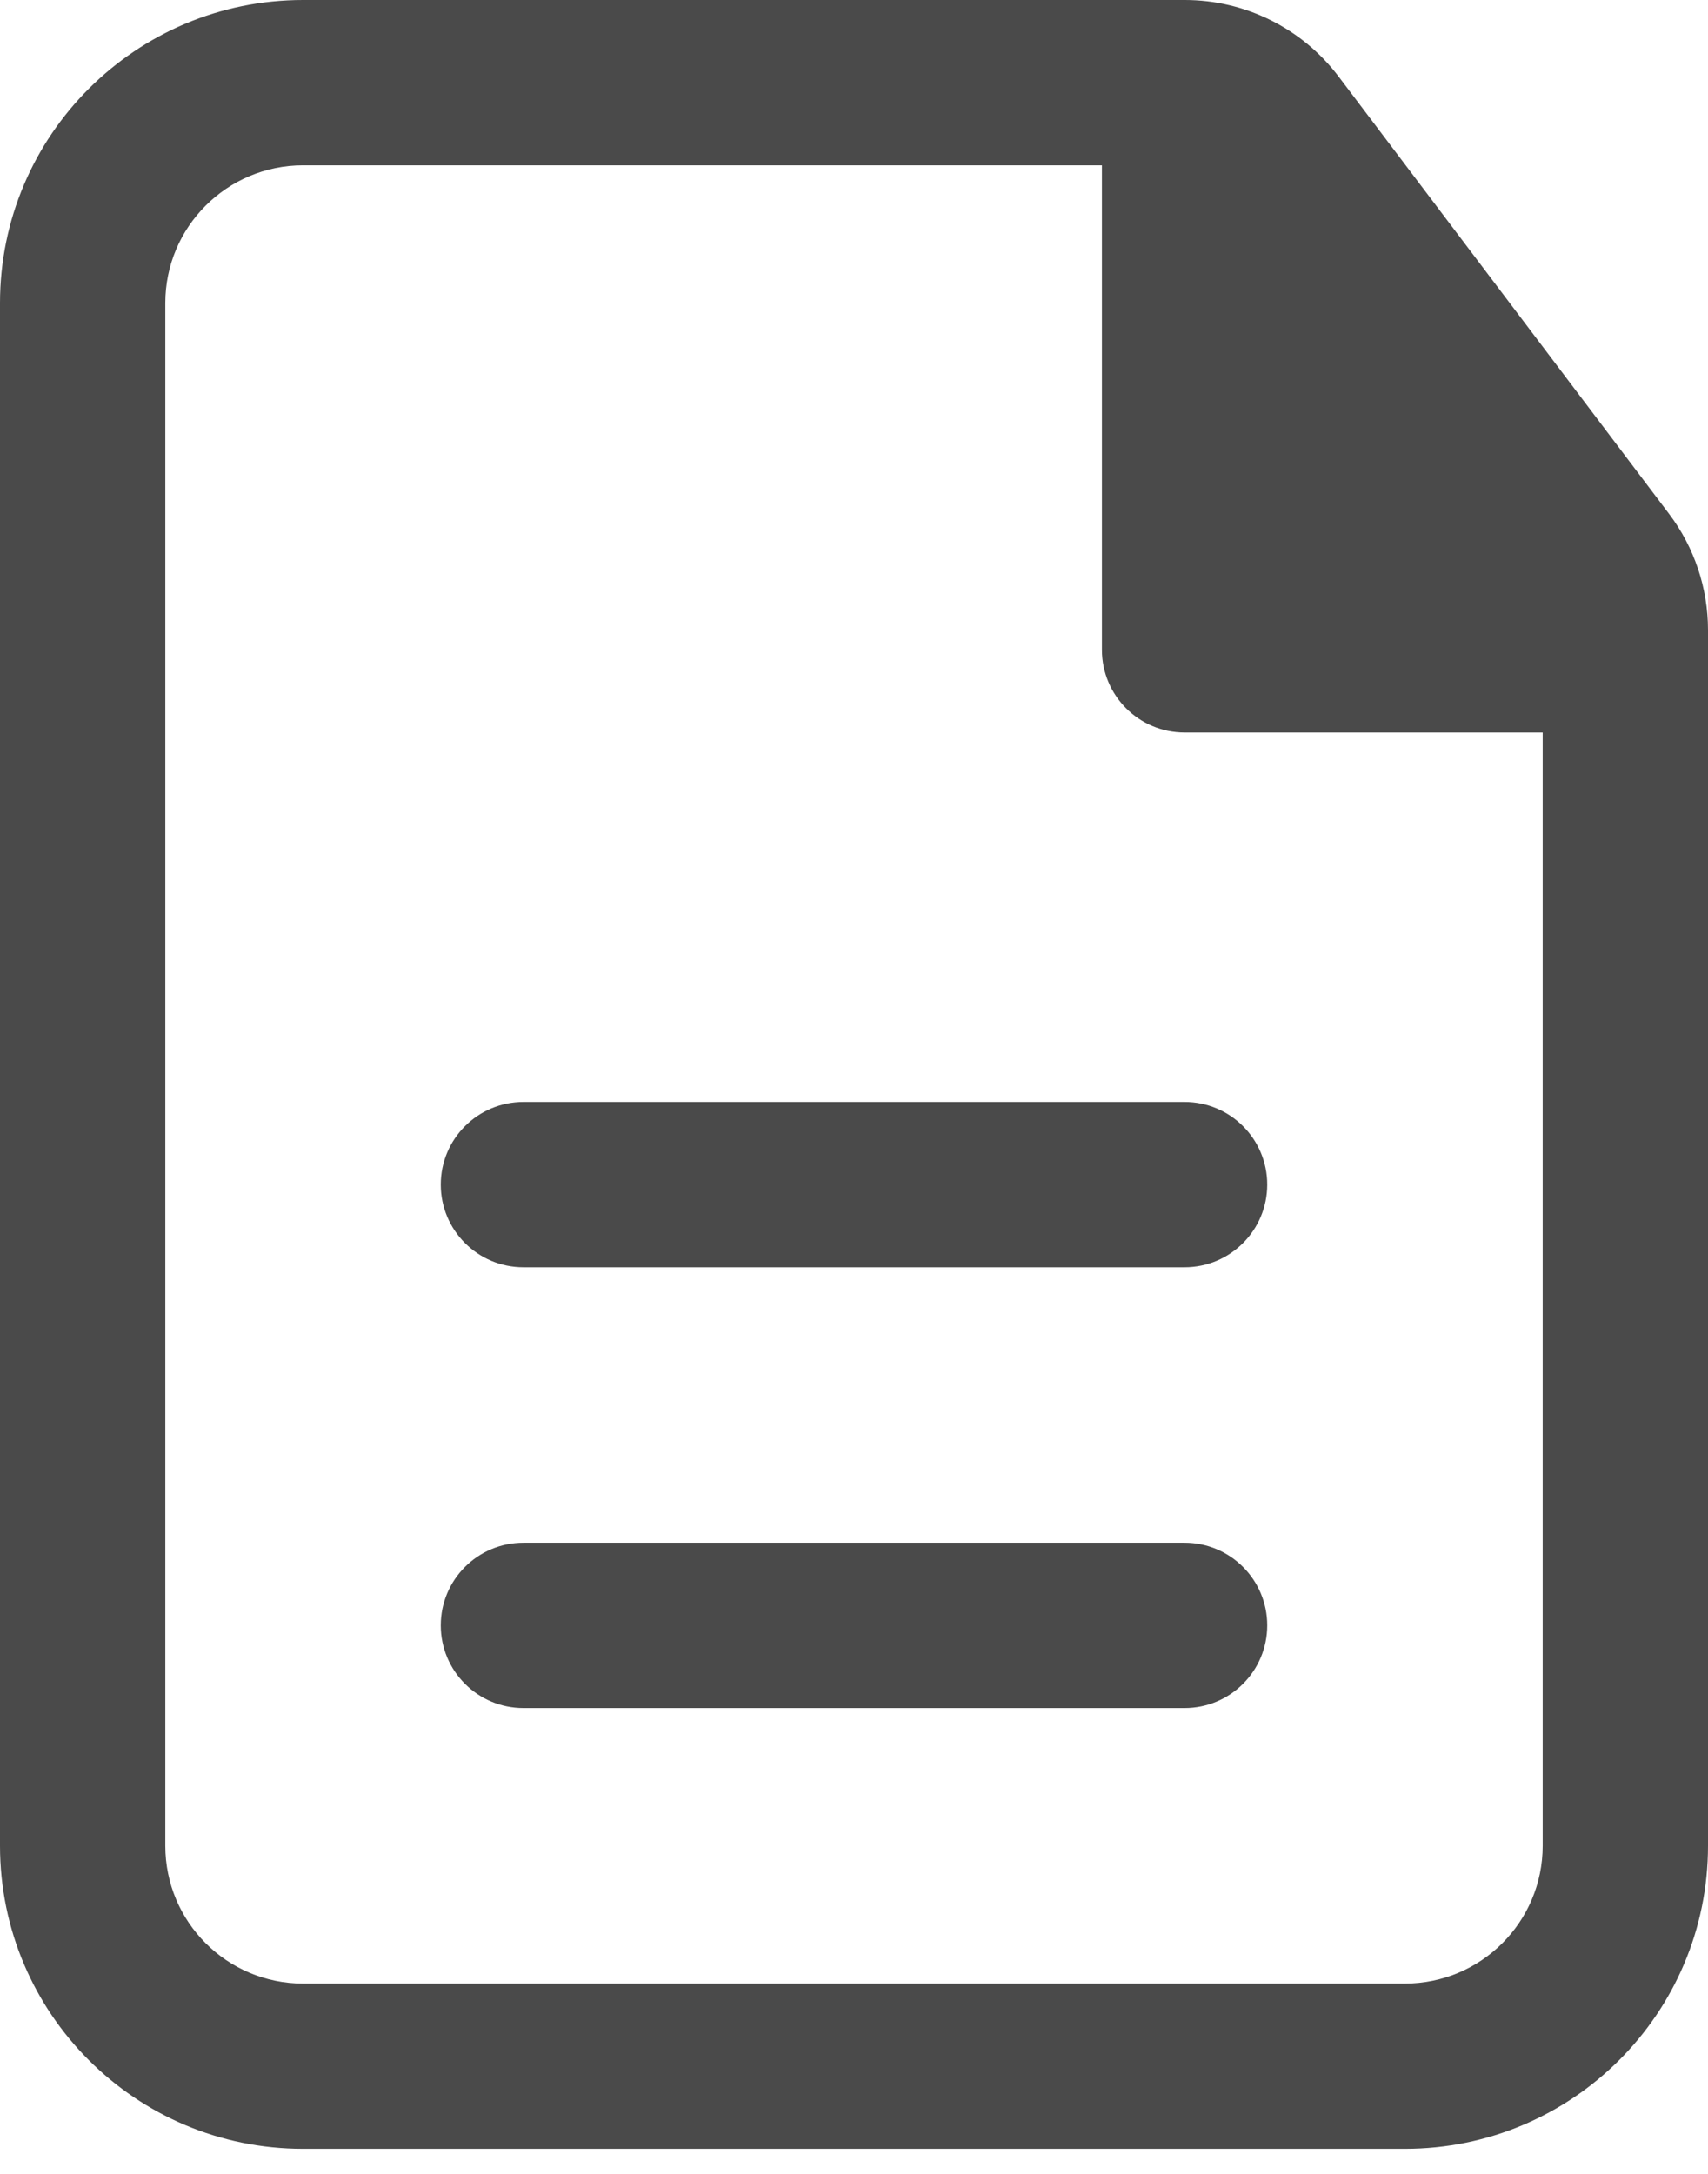 <svg width="33" height="42" viewBox="0 0 33 42" fill="none" xmlns="http://www.w3.org/2000/svg">
<path d="M24.484 22.887C24.484 22.005 23.769 21.29 22.887 21.29H10.113C9.231 21.29 8.516 22.005 8.516 22.887C8.516 23.769 9.231 24.484 10.113 24.484H22.887C23.769 24.484 24.484 23.769 24.484 22.887Z" fill="#4A4A4A"/>
<path d="M24.484 31.403C24.484 30.521 23.769 29.806 22.887 29.806H10.113C9.231 29.806 8.516 30.521 8.516 31.403C8.516 32.285 9.231 33 10.113 33H22.887C23.769 33 24.484 32.285 24.484 31.403Z" fill="#4A4A4A"/>
<path fill-rule="evenodd" clip-rule="evenodd" d="M5.855 0C2.621 0 0 2.621 0 5.855V35.661C0 38.895 2.621 41.516 5.855 41.516H27.145C30.379 41.516 33 38.895 33 35.661V12.173C33 11.362 32.736 10.574 32.247 9.927L25.864 1.48C25.16 0.548 24.06 0 22.892 0H5.855ZM3.194 5.855C3.194 4.385 4.385 3.194 5.855 3.194H21.29V12.555C21.29 13.437 22.005 14.152 22.887 14.152H29.806V35.661C29.806 37.131 28.615 38.323 27.145 38.323H5.855C4.385 38.323 3.194 37.131 3.194 35.661V5.855Z" fill="#4A4A4A"/>
</svg>
